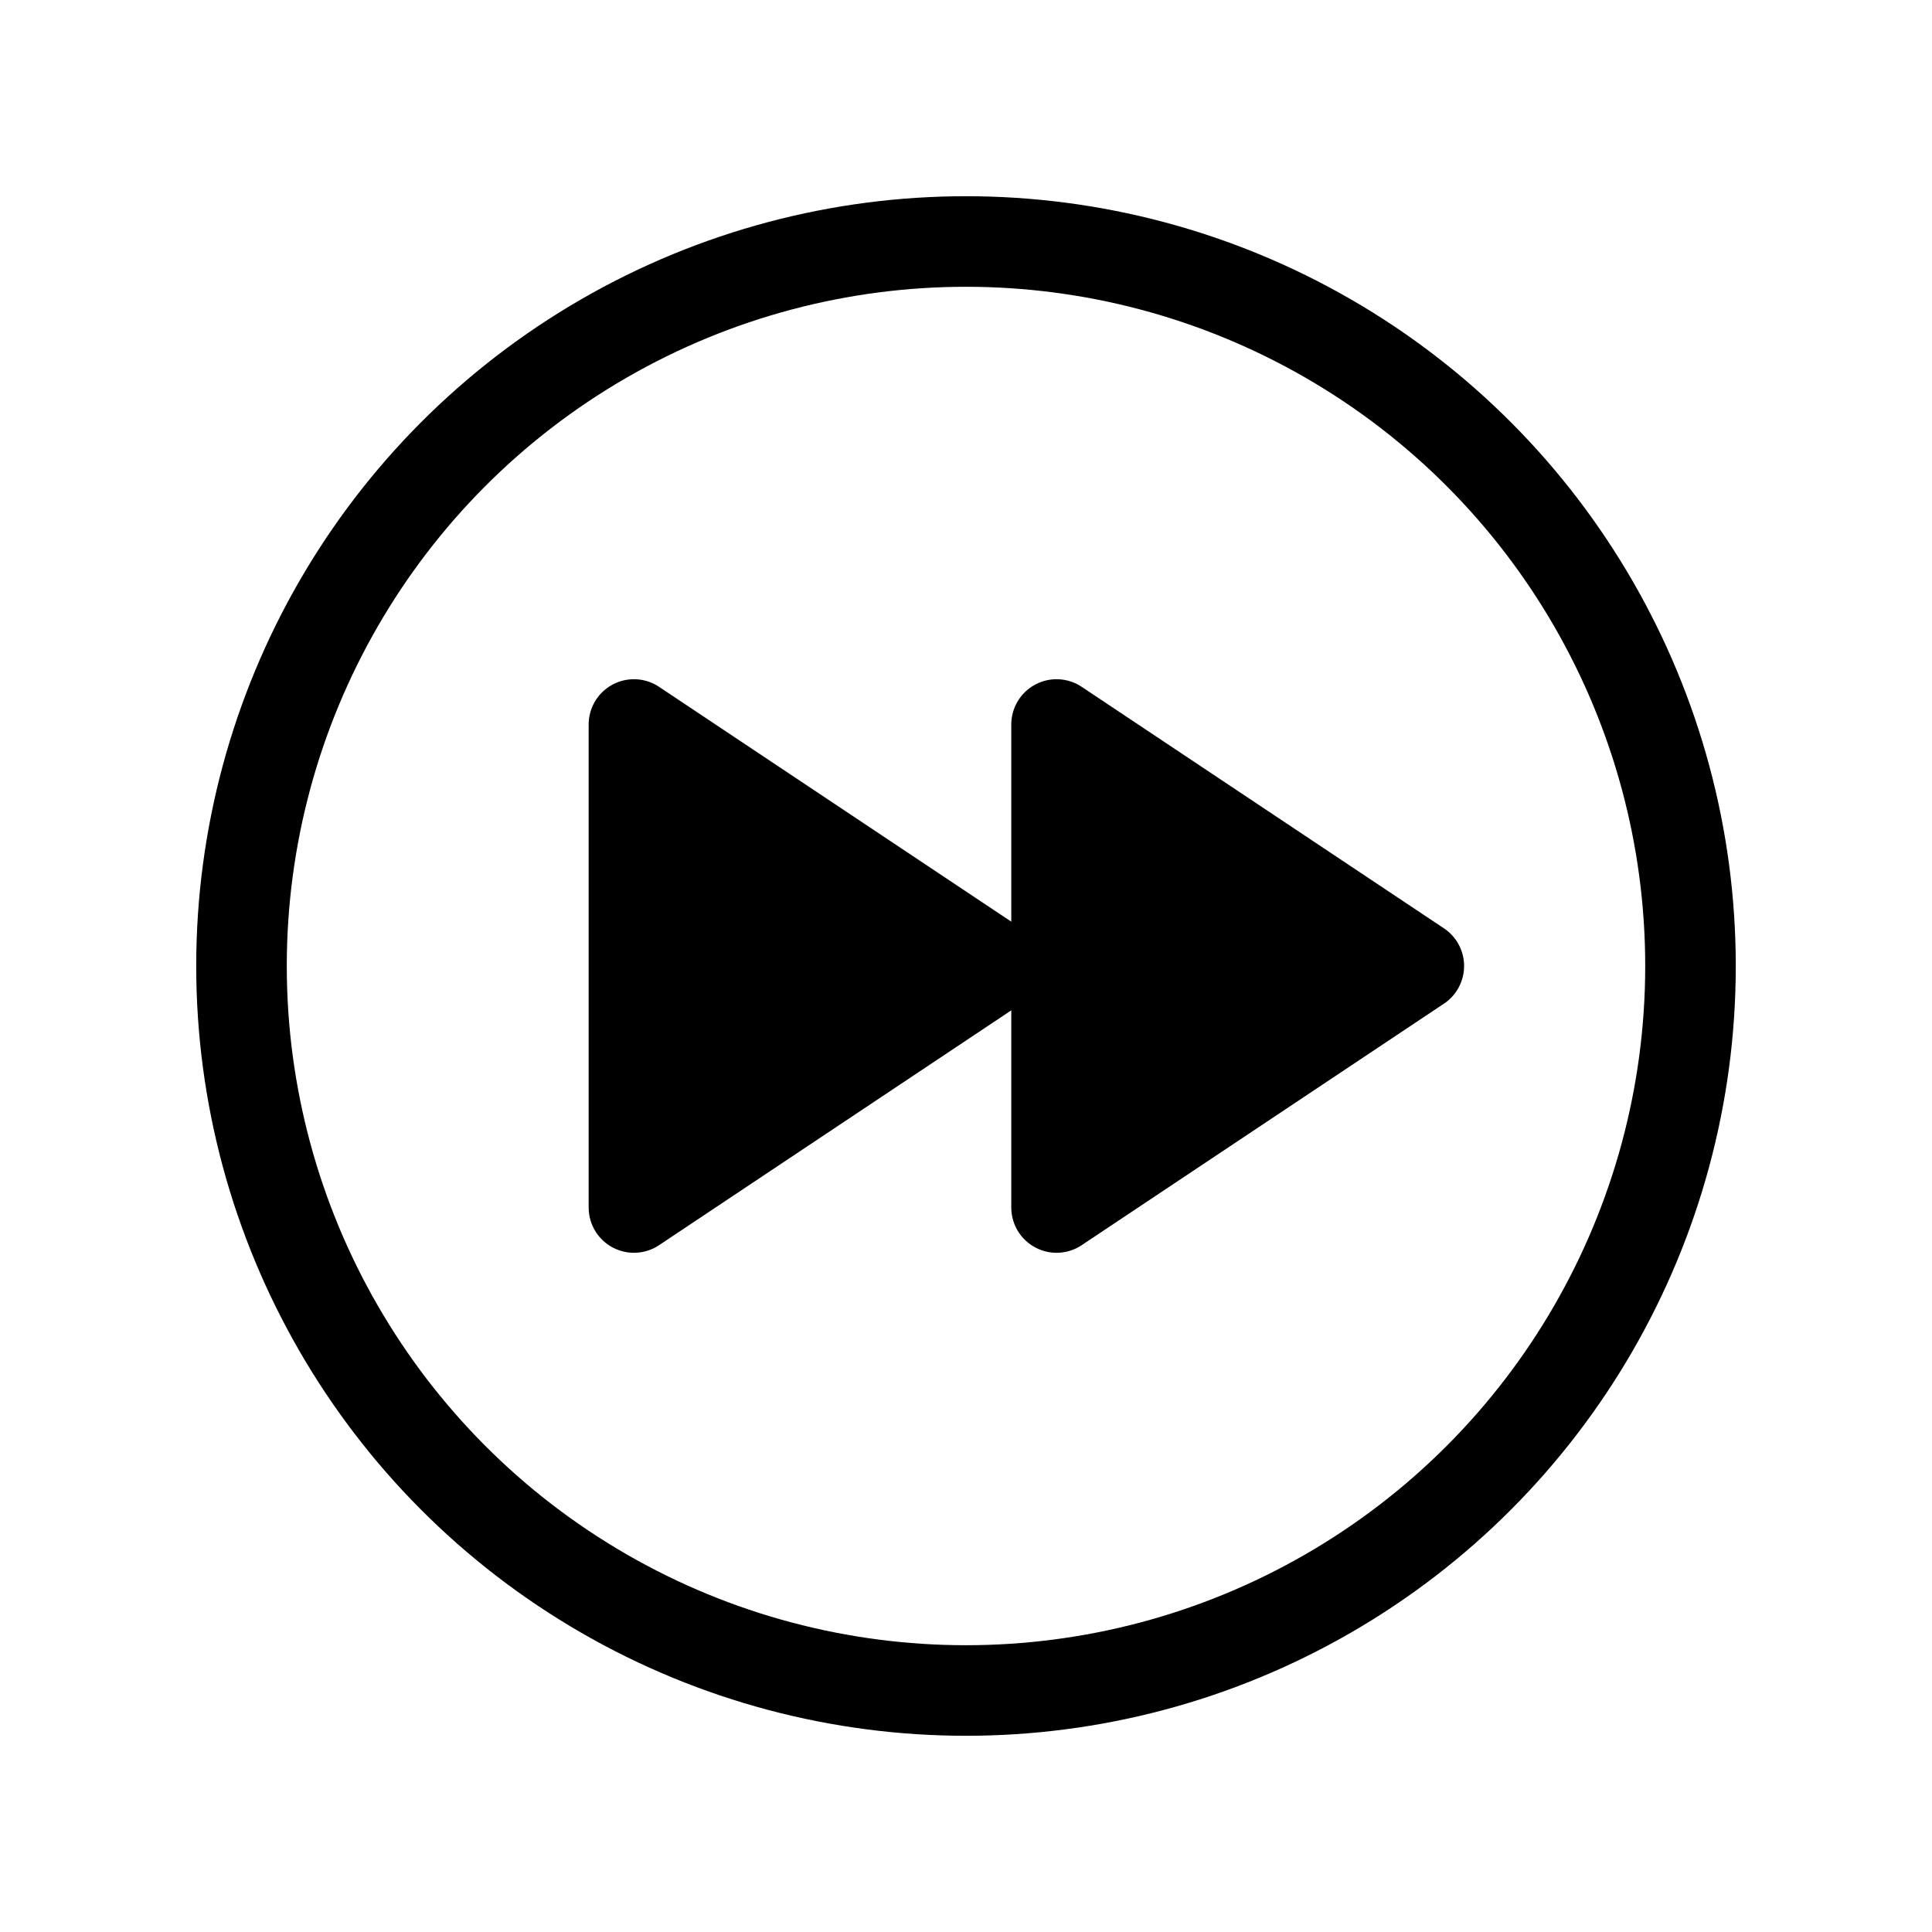 <svg id="Layer_1" data-name="Layer 1" xmlns="http://www.w3.org/2000/svg" viewBox="0 0 256 256">
  <rect width="256" height="256" fill="none"/>
  <circle cx="128" cy="128" r="96" fill="none" stroke="#000" stroke-linecap="round" stroke-linejoin="round" stroke-width="12"/>
  <polygon points="84 160 132 128 84 96 84 160" fill="none" stroke="#000" stroke-linecap="round" stroke-linejoin="round" stroke-width="12"/>
  <polygon points="140 160 188 128 140 96 140 160" fill="none" stroke="#000" stroke-linecap="round" stroke-linejoin="round" stroke-width="12"/>
  <polygon points="84 160 132 128 84 96 84 160"/>
  <polygon points="140 160 188 128 140 96 140 160"/>
</svg>
